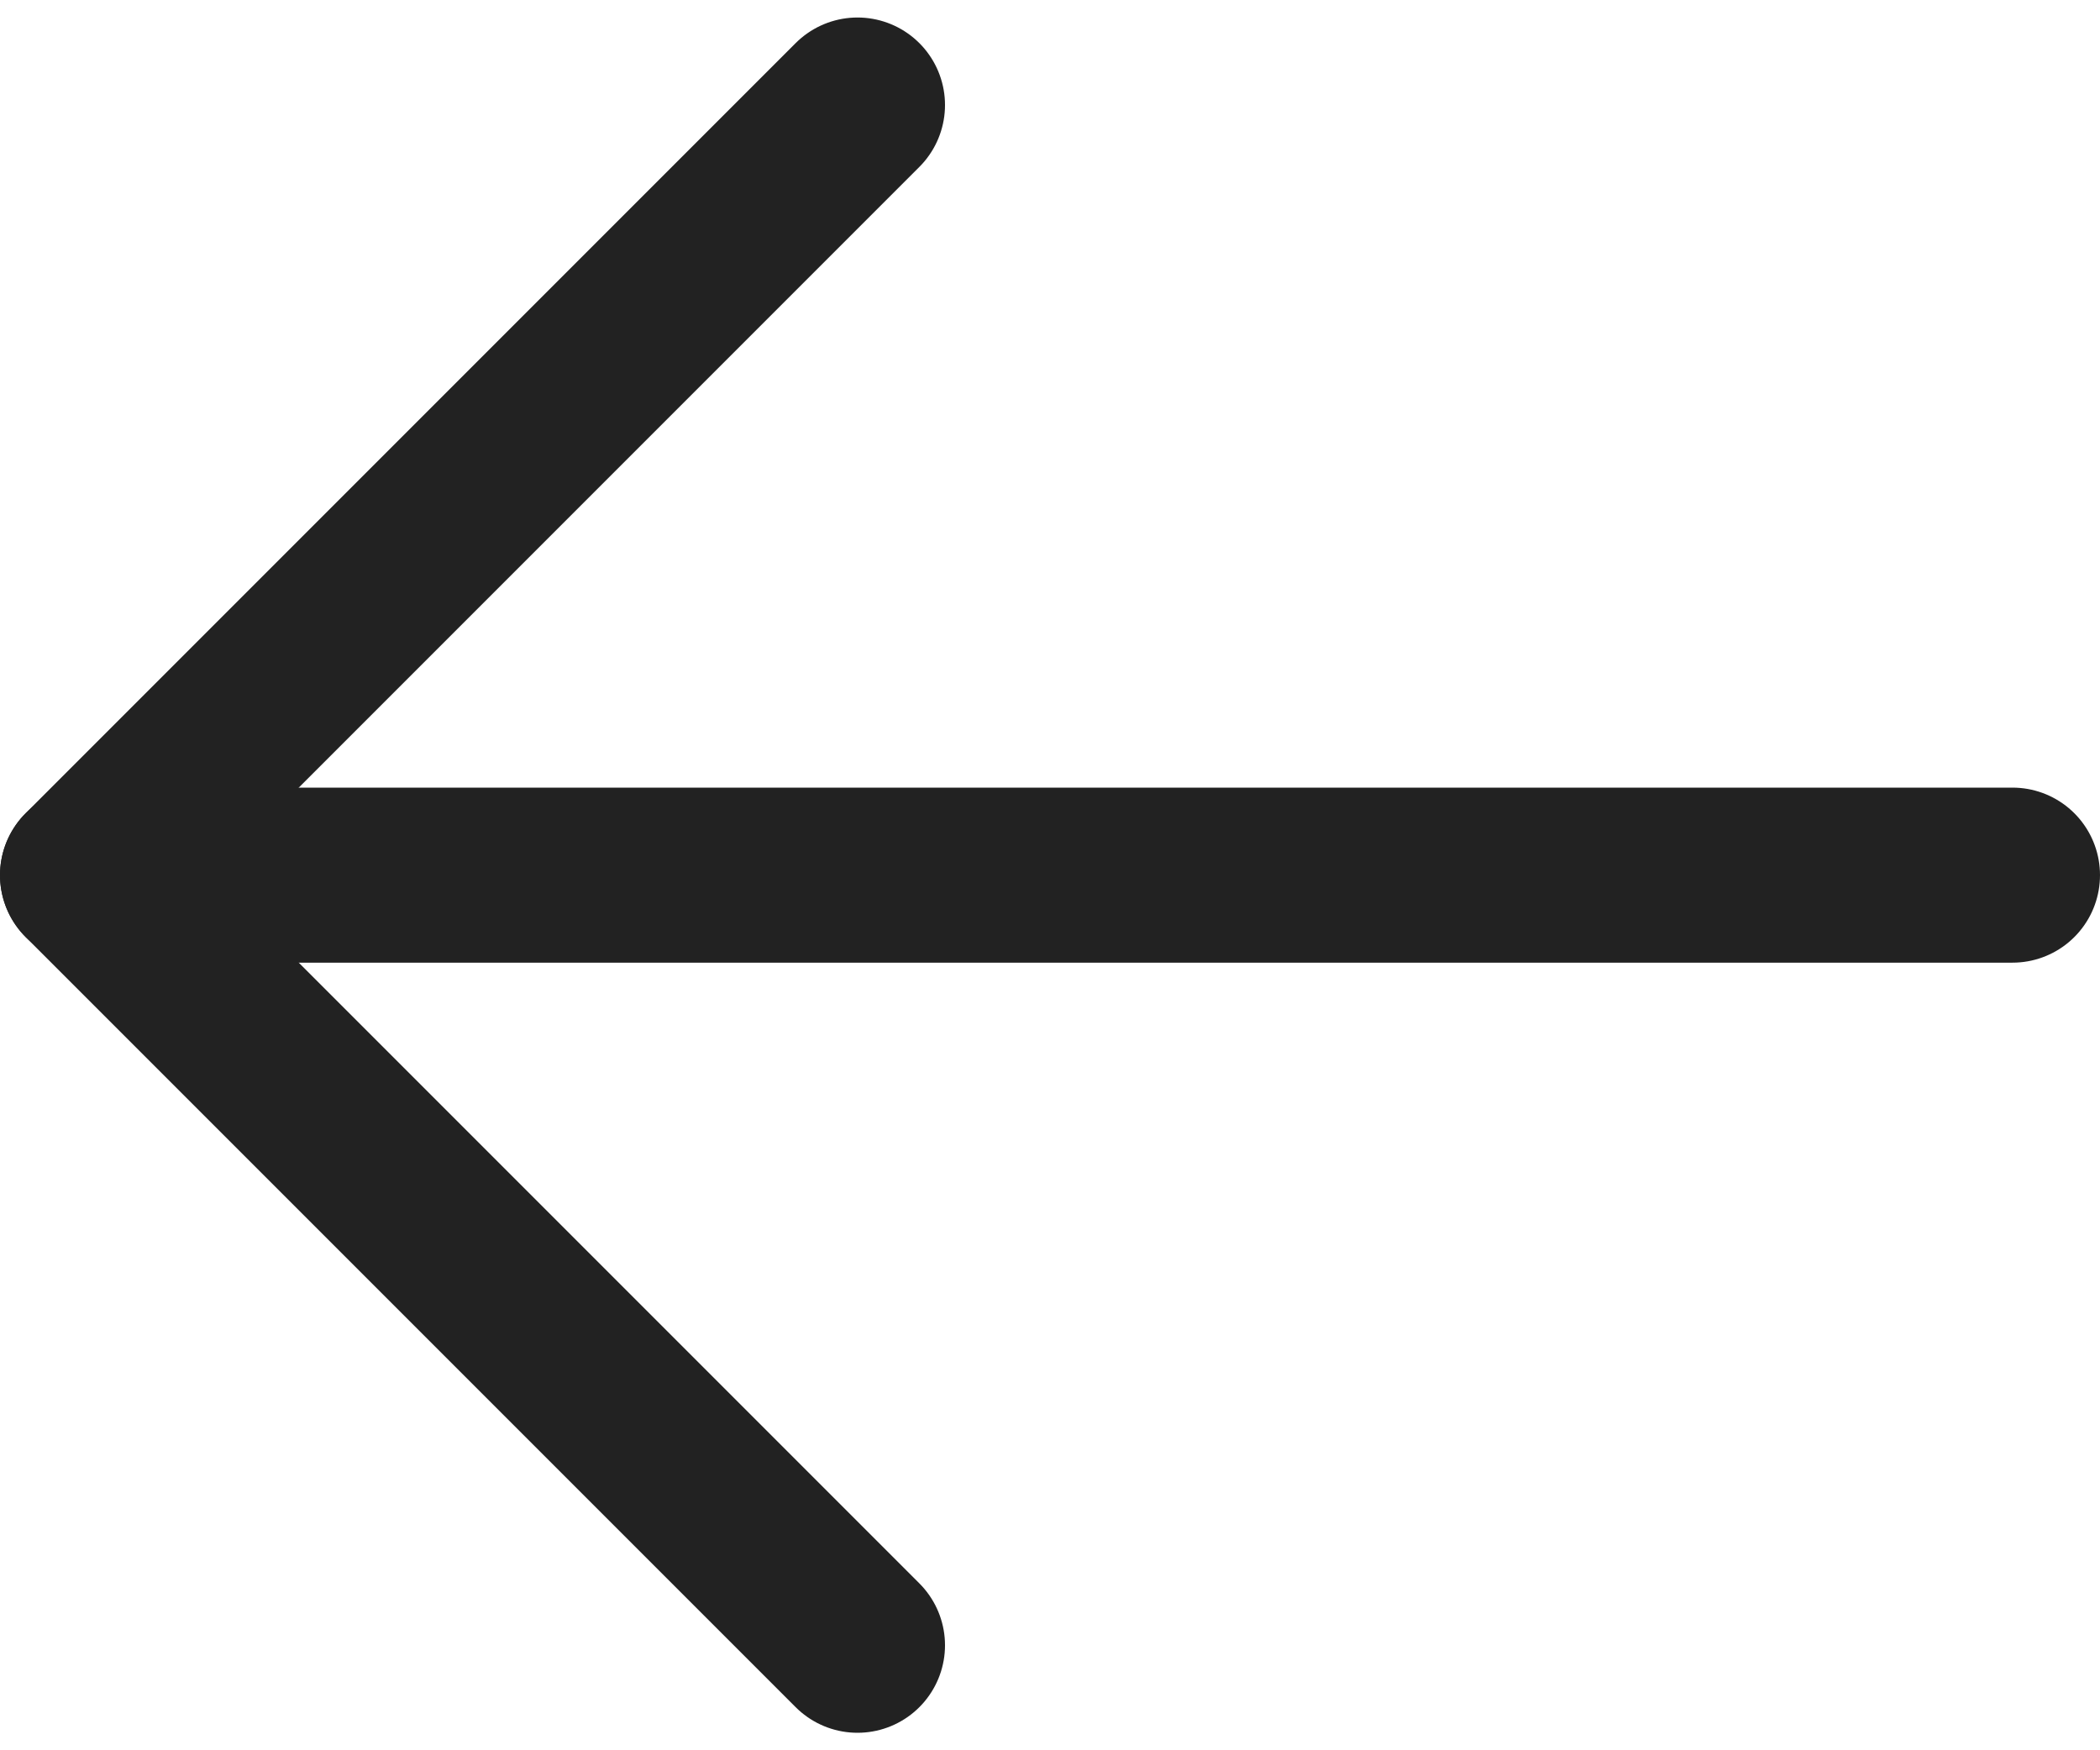<svg width="24" height="20" viewBox="0 0 24 20" fill="none" xmlns="http://www.w3.org/2000/svg">
<path d="M9.8 18.8L1 10L9.8 1.2" stroke="#222222" stroke-width="2" stroke-linecap="round" stroke-linejoin="round"/>
<path d="M1 10H23" stroke="#222222" stroke-width="2" stroke-linecap="round" stroke-linejoin="round"/>
</svg>
